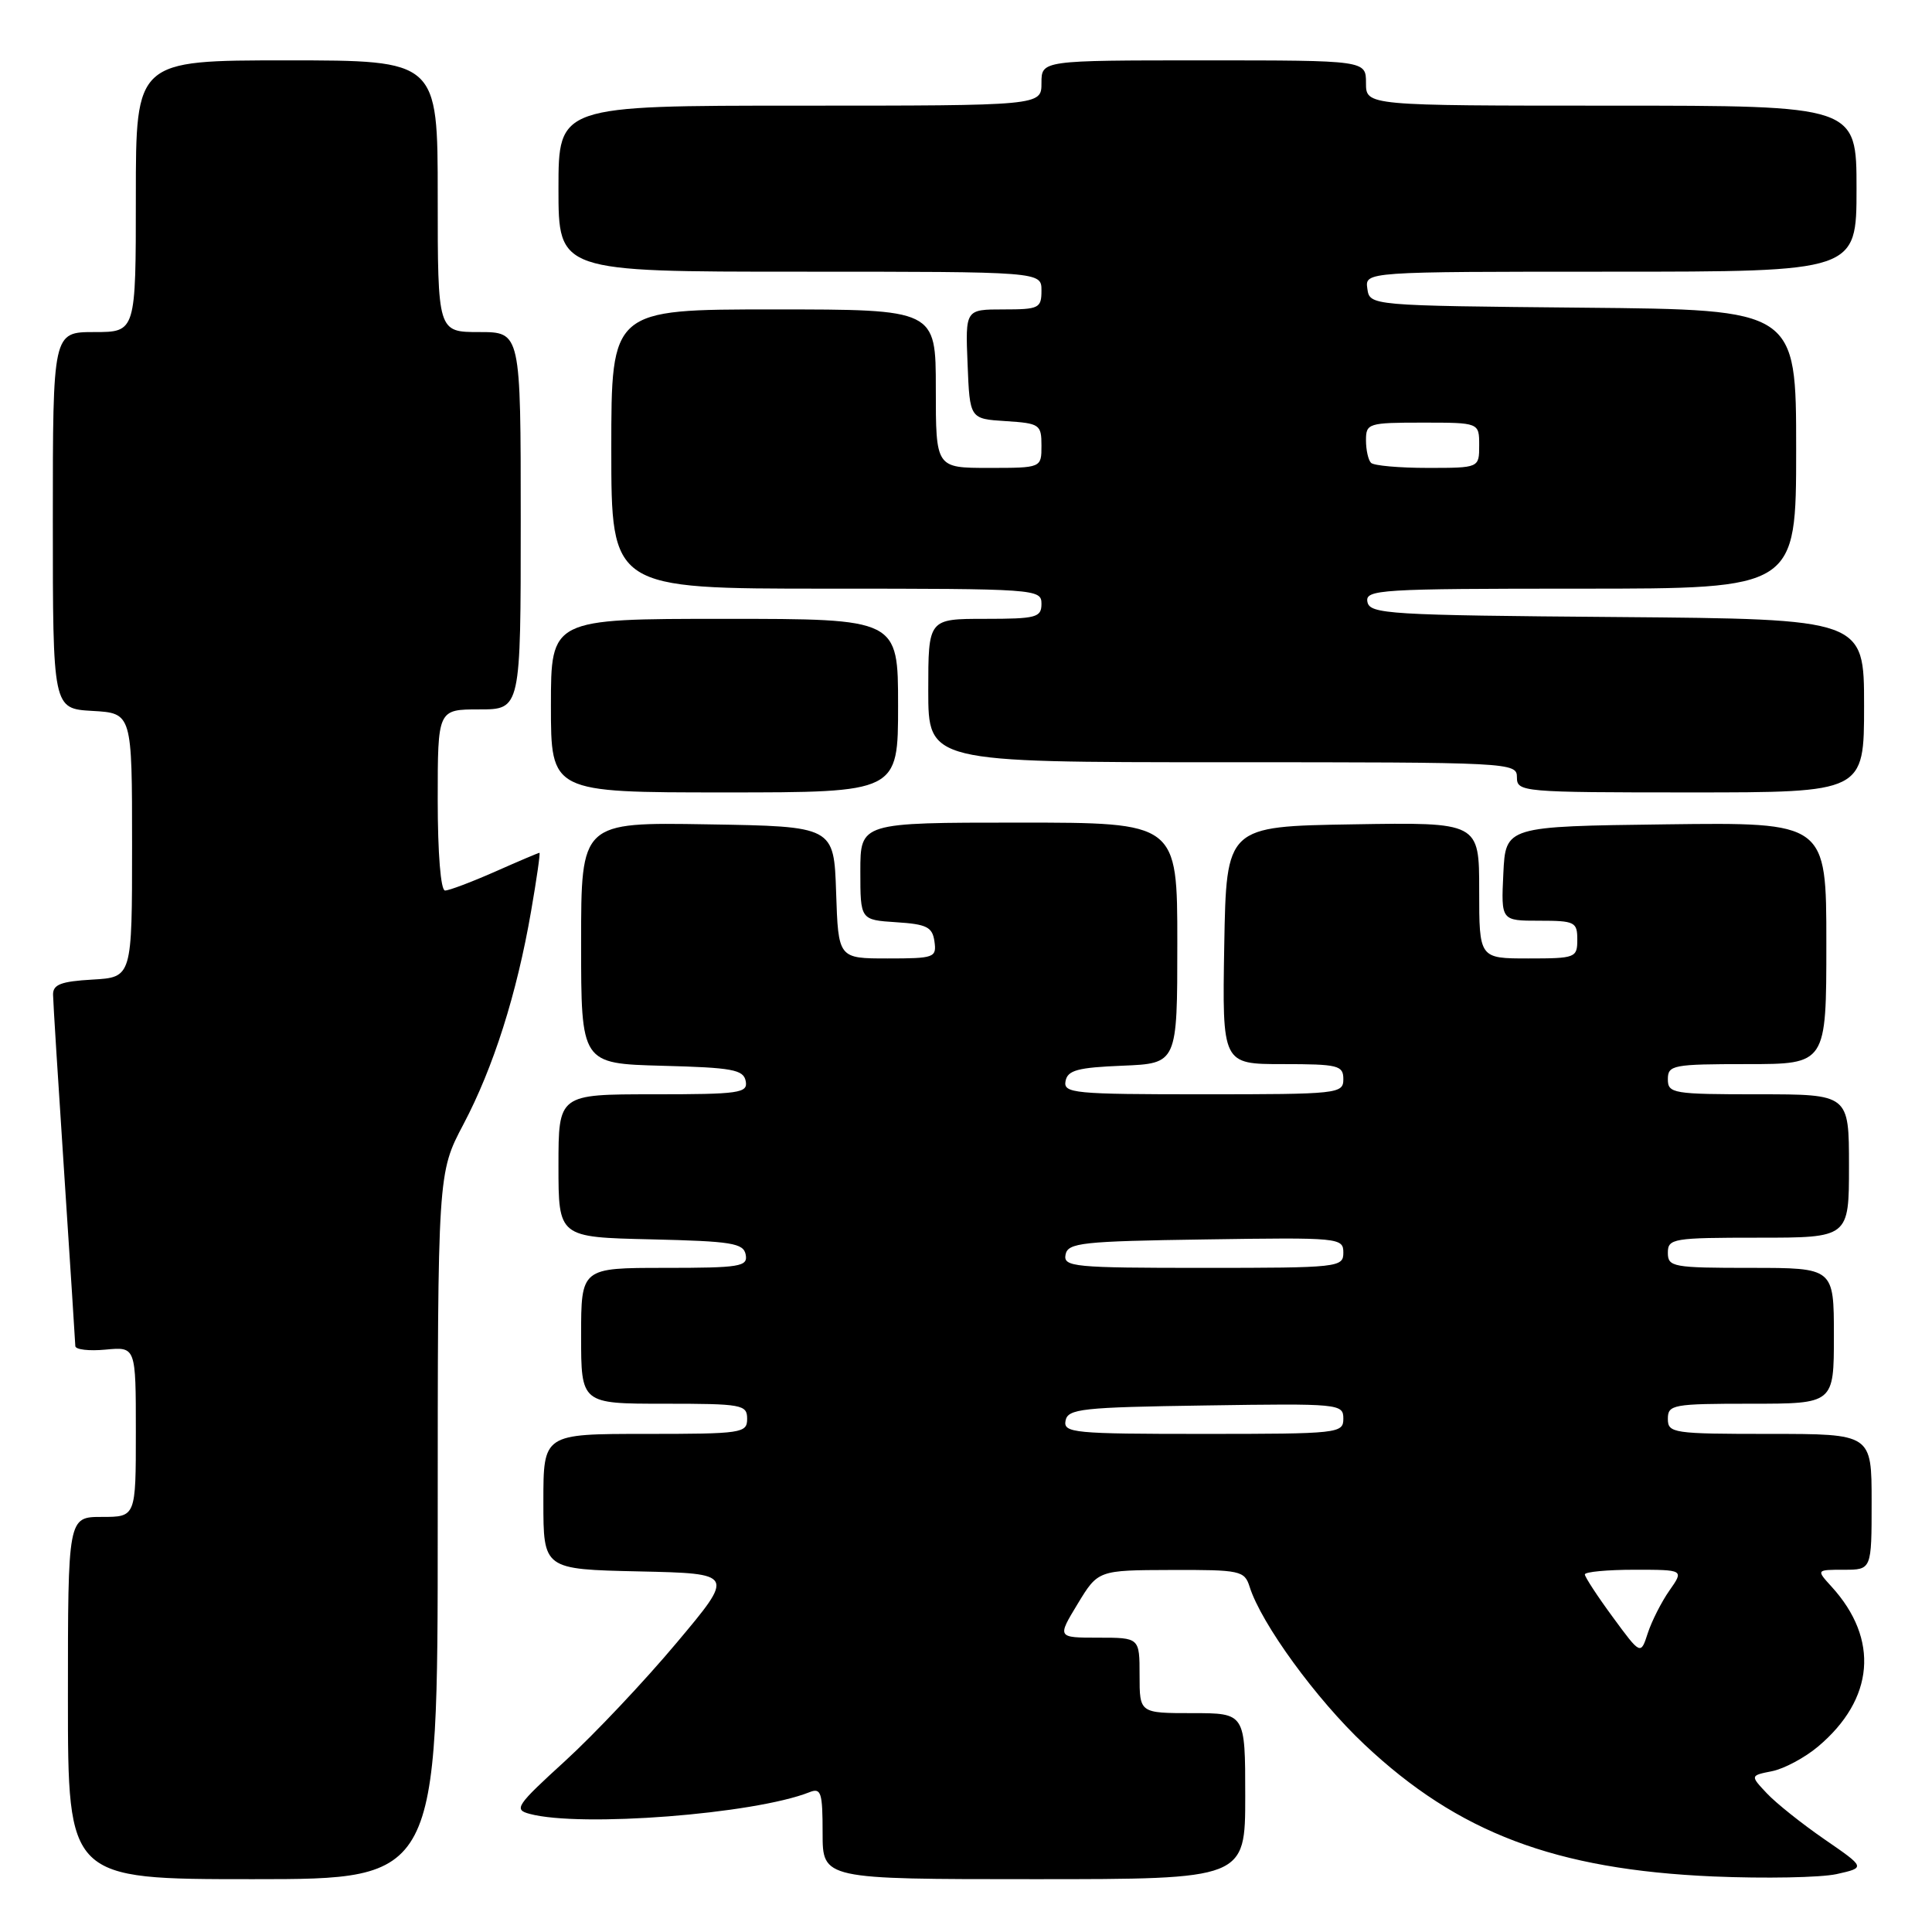 <?xml version="1.0" encoding="UTF-8" standalone="no"?>
<!DOCTYPE svg PUBLIC "-//W3C//DTD SVG 1.1//EN" "http://www.w3.org/Graphics/SVG/1.1/DTD/svg11.dtd" >
<svg xmlns="http://www.w3.org/2000/svg" xmlns:xlink="http://www.w3.org/1999/xlink" version="1.1" viewBox="0 0 256 256">
 <g >
 <path fill="currentColor"
d=" M 58.00 202.22 C 58.00 155.43 58.00 155.43 61.41 148.97 C 65.38 141.45 68.48 131.70 70.37 120.75 C 71.11 116.49 71.61 113.00 71.48 113.00 C 71.35 113.00 68.71 114.12 65.60 115.50 C 62.49 116.87 59.51 118.00 58.97 118.00 C 58.40 118.00 58.00 113.10 58.00 106.00 C 58.00 94.00 58.00 94.00 63.50 94.00 C 69.00 94.00 69.00 94.00 69.00 69.00 C 69.00 44.00 69.00 44.00 63.50 44.00 C 58.00 44.00 58.00 44.00 58.00 26.00 C 58.00 8.00 58.00 8.00 38.00 8.00 C 18.00 8.00 18.00 8.00 18.00 26.00 C 18.00 44.00 18.00 44.00 12.50 44.00 C 7.00 44.00 7.00 44.00 7.00 68.95 C 7.00 93.90 7.00 93.90 12.25 94.20 C 17.50 94.50 17.50 94.50 17.50 112.00 C 17.50 129.50 17.50 129.50 12.25 129.80 C 8.08 130.04 7.01 130.45 7.03 131.80 C 7.04 132.74 7.71 143.40 8.51 155.50 C 9.30 167.60 9.97 177.88 9.98 178.36 C 9.99 178.83 11.80 179.04 14.00 178.83 C 18.00 178.45 18.00 178.45 18.00 189.72 C 18.00 201.00 18.00 201.00 13.50 201.00 C 9.00 201.00 9.00 201.00 9.00 225.00 C 9.00 249.00 9.00 249.00 33.50 249.00 C 58.00 249.00 58.00 249.00 58.00 202.22 Z  M 165.00 238.00 C 165.00 227.00 165.00 227.00 158.00 227.00 C 151.00 227.00 151.00 227.00 151.00 222.00 C 151.00 217.00 151.00 217.00 145.54 217.00 C 140.08 217.00 140.08 217.00 142.79 212.53 C 145.50 208.06 145.50 208.06 155.18 208.03 C 164.36 208.00 164.90 208.12 165.58 210.25 C 167.12 215.14 174.40 225.14 180.80 231.16 C 193.22 242.86 206.10 247.73 227.00 248.64 C 233.88 248.93 241.23 248.79 243.35 248.33 C 247.20 247.47 247.20 247.47 241.77 243.73 C 238.78 241.67 235.34 238.93 234.12 237.63 C 231.90 235.27 231.90 235.27 234.81 234.69 C 236.41 234.37 239.15 232.90 240.90 231.43 C 248.36 225.15 249.04 217.21 242.70 210.25 C 240.65 208.00 240.65 208.00 244.33 208.00 C 248.00 208.00 248.00 208.00 248.00 199.00 C 248.00 190.00 248.00 190.00 234.50 190.00 C 221.67 190.00 221.00 189.90 221.00 188.00 C 221.00 186.12 221.67 186.00 232.00 186.00 C 243.00 186.00 243.00 186.00 243.00 177.00 C 243.00 168.00 243.00 168.00 232.00 168.00 C 221.67 168.00 221.00 167.88 221.00 166.00 C 221.00 164.11 221.67 164.00 233.00 164.00 C 245.00 164.00 245.00 164.00 245.00 154.50 C 245.00 145.00 245.00 145.00 233.00 145.00 C 221.67 145.00 221.00 144.89 221.00 143.00 C 221.00 141.13 221.67 141.00 231.50 141.00 C 242.00 141.00 242.00 141.00 242.00 124.98 C 242.00 108.96 242.00 108.96 220.75 109.23 C 199.50 109.50 199.50 109.50 199.20 115.75 C 198.90 122.00 198.90 122.00 203.95 122.00 C 208.67 122.00 209.00 122.16 209.00 124.50 C 209.00 126.91 208.77 127.00 202.50 127.00 C 196.00 127.00 196.00 127.00 196.00 117.98 C 196.00 108.95 196.00 108.95 179.25 109.23 C 162.50 109.50 162.50 109.50 162.22 125.25 C 161.95 141.00 161.95 141.00 169.97 141.00 C 177.33 141.00 178.00 141.17 178.00 143.00 C 178.00 144.93 177.33 145.00 159.43 145.00 C 142.28 145.00 140.88 144.87 141.19 143.25 C 141.46 141.81 142.80 141.45 148.76 141.21 C 156.00 140.91 156.00 140.91 156.00 124.96 C 156.00 109.00 156.00 109.00 135.00 109.00 C 114.00 109.00 114.00 109.00 114.00 115.45 C 114.00 121.89 114.00 121.89 118.75 122.20 C 122.80 122.46 123.55 122.83 123.82 124.75 C 124.12 126.89 123.81 127.00 117.61 127.00 C 111.08 127.00 111.08 127.00 110.79 118.25 C 110.50 109.50 110.50 109.50 93.75 109.23 C 77.00 108.95 77.00 108.95 77.00 124.94 C 77.00 140.93 77.00 140.93 87.74 141.22 C 97.04 141.46 98.52 141.73 98.81 143.25 C 99.12 144.84 98.01 145.00 86.57 145.00 C 74.00 145.00 74.00 145.00 74.00 154.47 C 74.00 163.94 74.00 163.94 86.24 164.22 C 96.97 164.47 98.52 164.72 98.81 166.25 C 99.11 167.83 98.08 168.00 88.07 168.00 C 77.00 168.00 77.00 168.00 77.00 177.00 C 77.00 186.00 77.00 186.00 88.00 186.00 C 98.33 186.00 99.00 186.12 99.00 188.00 C 99.00 189.90 98.33 190.00 85.50 190.00 C 72.00 190.00 72.00 190.00 72.00 198.97 C 72.00 207.94 72.00 207.94 84.68 208.22 C 97.37 208.50 97.37 208.50 89.63 217.71 C 85.38 222.78 78.74 229.81 74.89 233.33 C 68.39 239.26 68.04 239.78 70.19 240.35 C 76.93 242.16 99.93 240.38 107.25 237.48 C 108.80 236.86 109.00 237.48 109.00 242.89 C 109.00 249.00 109.00 249.00 137.00 249.00 C 165.00 249.00 165.00 249.00 165.00 238.00 Z  M 119.00 93.50 C 119.00 82.00 119.00 82.00 96.00 82.00 C 73.00 82.00 73.00 82.00 73.00 93.50 C 73.00 105.00 73.00 105.00 96.00 105.00 C 119.00 105.00 119.00 105.00 119.00 93.50 Z  M 247.00 93.51 C 247.00 82.03 247.00 82.03 214.26 81.76 C 184.00 81.52 181.50 81.37 181.19 79.75 C 180.88 78.12 182.75 78.00 209.43 78.00 C 238.00 78.00 238.00 78.00 238.00 59.52 C 238.00 41.03 238.00 41.03 209.75 40.77 C 181.50 40.50 181.50 40.50 181.18 38.25 C 180.86 36.00 180.86 36.00 213.43 36.00 C 246.00 36.00 246.00 36.00 246.00 25.00 C 246.00 14.00 246.00 14.00 213.50 14.00 C 181.00 14.00 181.00 14.00 181.00 11.00 C 181.00 8.00 181.00 8.00 159.50 8.00 C 138.00 8.00 138.00 8.00 138.00 11.00 C 138.00 14.00 138.00 14.00 106.00 14.00 C 74.00 14.00 74.00 14.00 74.00 25.00 C 74.00 36.00 74.00 36.00 106.00 36.00 C 138.00 36.00 138.00 36.00 138.00 38.50 C 138.00 40.84 137.67 41.00 132.96 41.00 C 127.91 41.00 127.91 41.00 128.21 48.25 C 128.50 55.50 128.50 55.50 133.25 55.80 C 137.77 56.09 138.00 56.25 138.00 59.05 C 138.00 62.00 138.00 62.00 131.00 62.00 C 124.00 62.00 124.00 62.00 124.00 51.50 C 124.00 41.00 124.00 41.00 102.50 41.00 C 81.00 41.00 81.00 41.00 81.00 59.50 C 81.00 78.00 81.00 78.00 109.50 78.00 C 137.33 78.00 138.00 78.05 138.00 80.00 C 138.00 81.82 137.33 82.00 130.50 82.00 C 123.00 82.00 123.00 82.00 123.00 91.50 C 123.00 101.00 123.00 101.00 162.00 101.00 C 200.33 101.00 201.00 101.03 201.00 103.00 C 201.00 104.94 201.67 105.00 224.00 105.00 C 247.00 105.00 247.00 105.00 247.00 93.51 Z  M 213.70 214.27 C 211.66 211.50 210.00 208.95 210.00 208.62 C 210.00 208.28 212.96 208.00 216.57 208.00 C 223.14 208.00 223.14 208.00 221.21 210.75 C 220.15 212.26 218.86 214.81 218.34 216.40 C 217.40 219.31 217.40 219.31 213.70 214.27 Z  M 141.19 188.25 C 141.49 186.67 143.32 186.47 159.76 186.23 C 177.49 185.96 178.00 186.01 178.00 187.98 C 178.00 189.93 177.40 190.00 159.43 190.00 C 142.28 190.00 140.88 189.87 141.19 188.25 Z  M 141.19 166.25 C 141.49 164.67 143.32 164.47 159.76 164.23 C 177.49 163.96 178.00 164.01 178.00 165.98 C 178.00 167.93 177.40 168.00 159.43 168.00 C 142.28 168.00 140.88 167.87 141.19 166.25 Z  M 181.67 61.33 C 181.30 60.97 181.00 59.62 181.00 58.33 C 181.00 56.10 181.31 56.00 188.50 56.00 C 196.00 56.00 196.00 56.00 196.00 59.00 C 196.00 62.00 196.00 62.00 189.17 62.00 C 185.41 62.00 182.03 61.70 181.67 61.33 Z "/>
</g>
</svg>